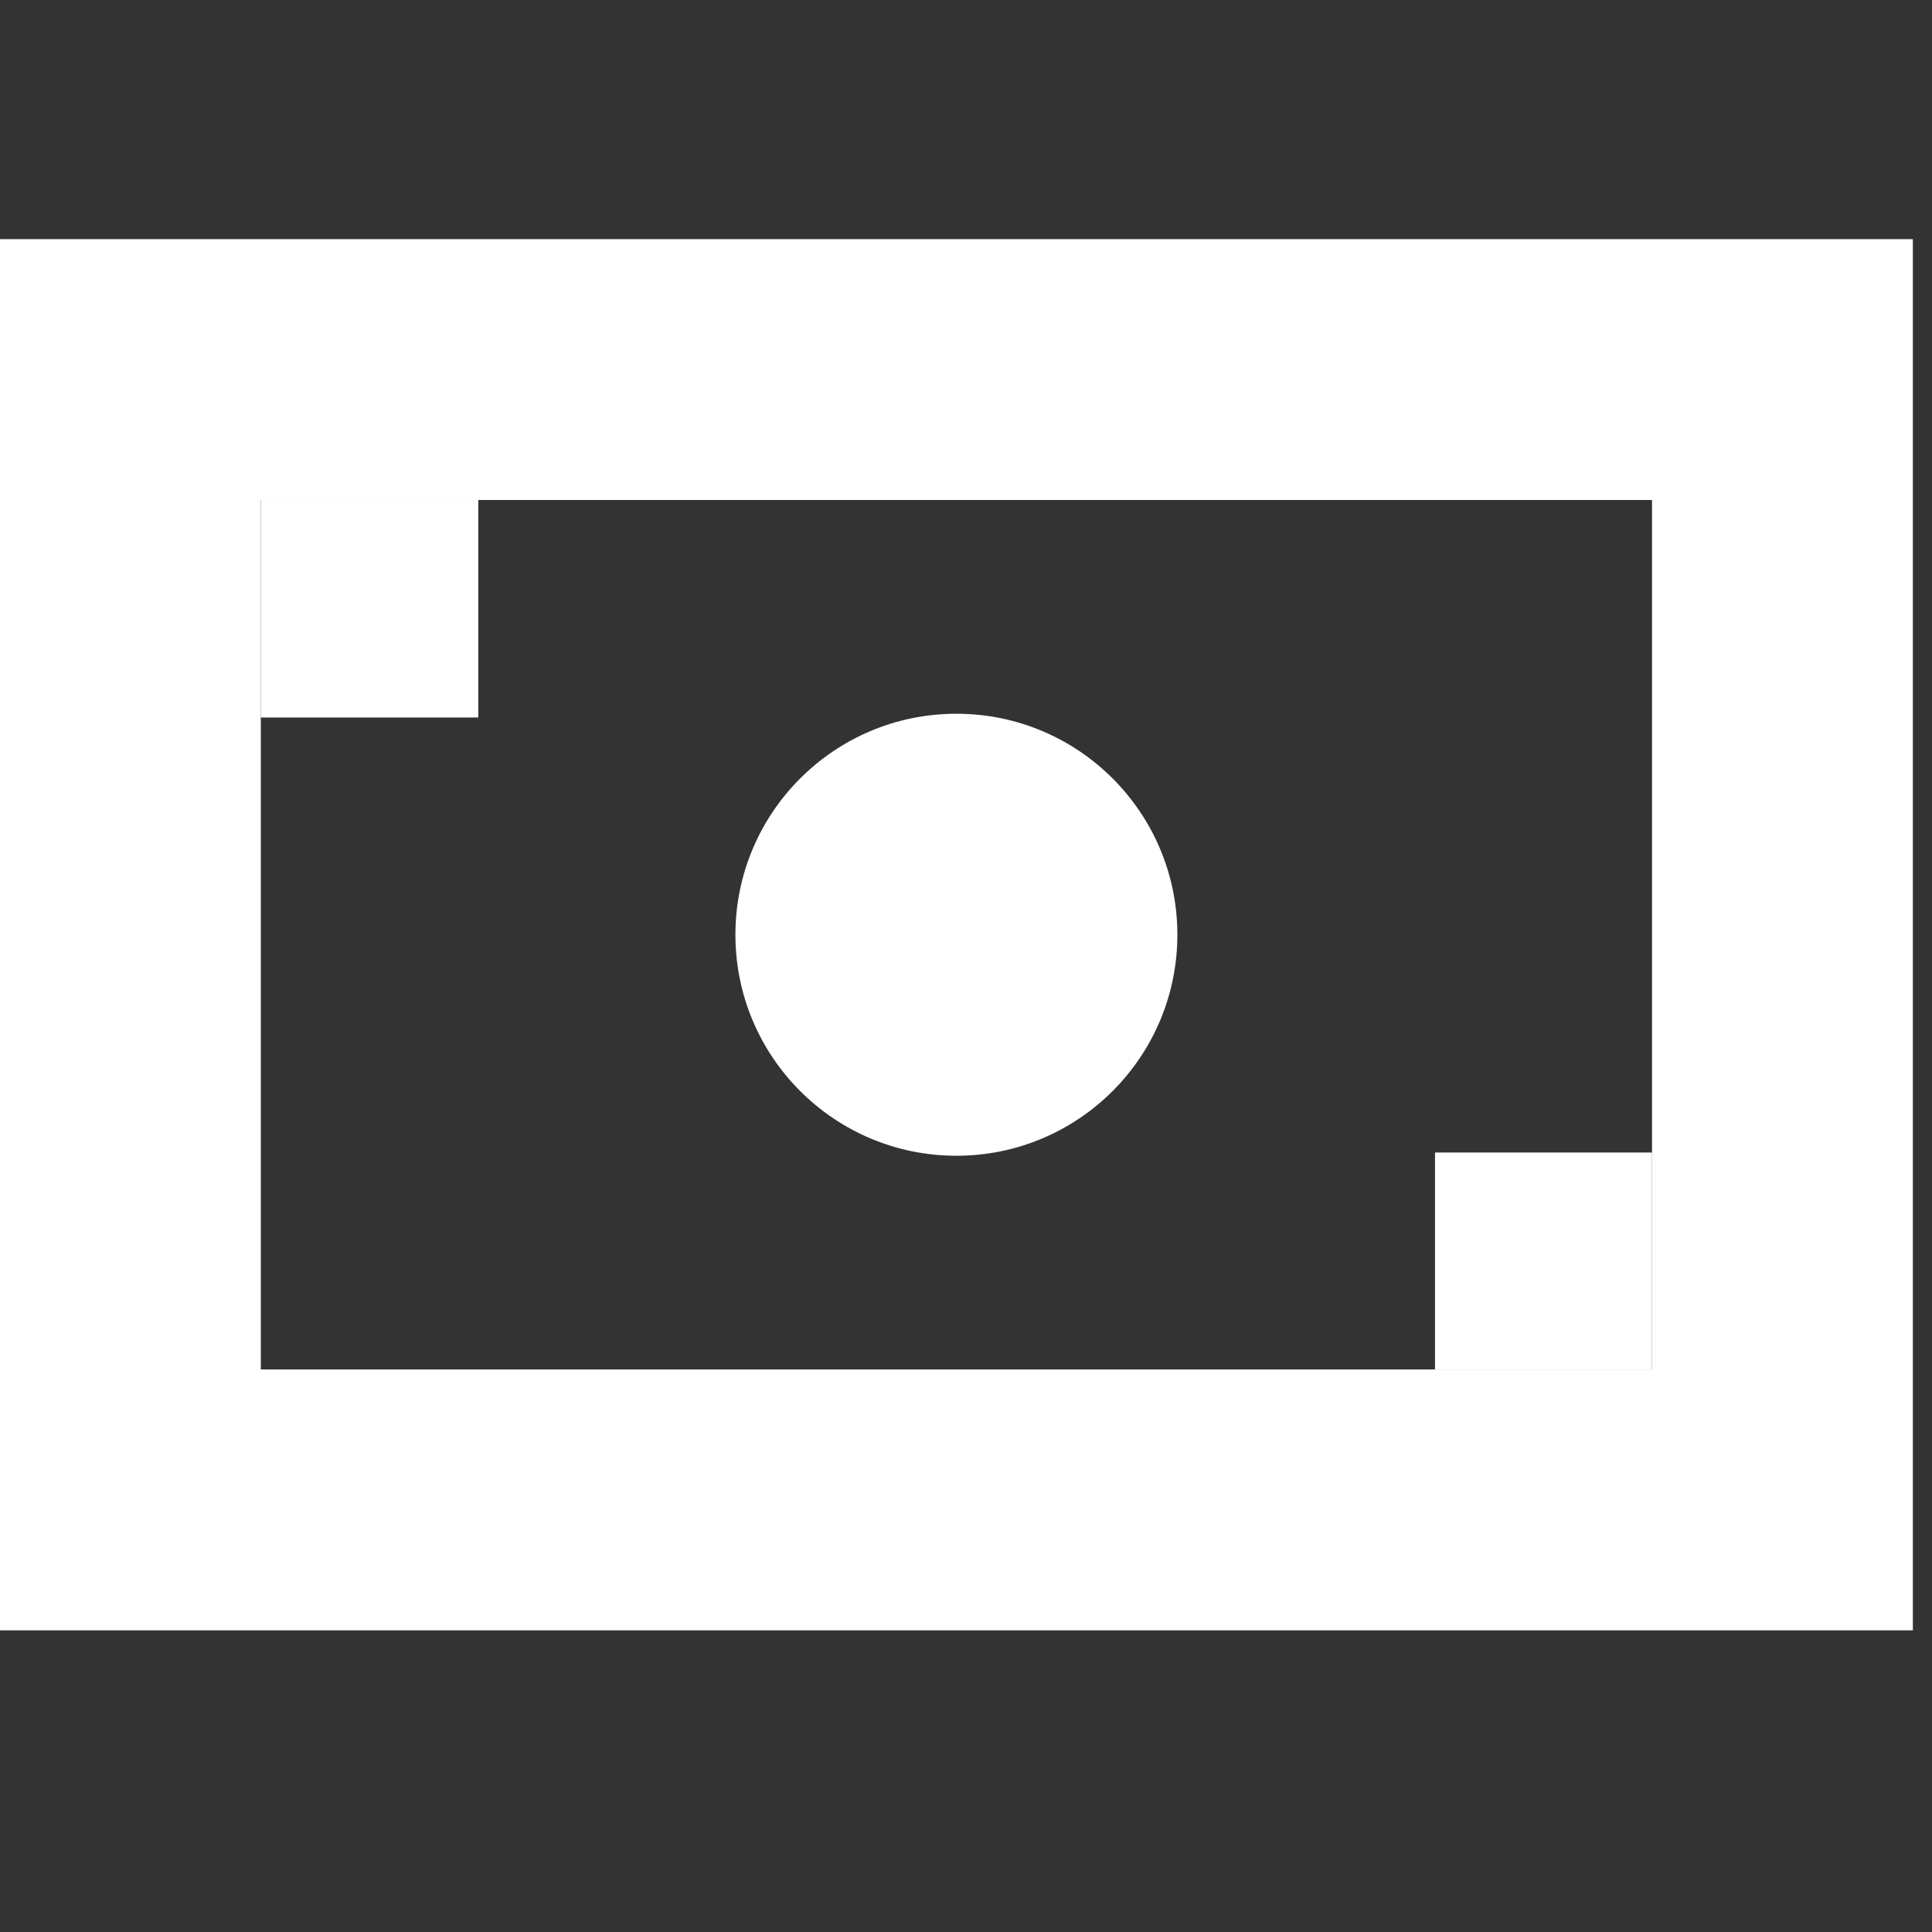 <svg width="37" height="37" viewBox="0 0 37 37" fill="none" xmlns="http://www.w3.org/2000/svg">
<rect x="0" y="0" width="37" height="37" fill="#333333" stroke="none"/>
<g clip-path="url(#clip0_40_178)">
<path fill-rule="evenodd" clip-rule="evenodd" d="M0 31.223H36.633V4.58H0V31.223ZM4.995 26.227H31.638V9.576H4.995V26.227Z" fill="white"/>
<path fill-rule="evenodd" clip-rule="evenodd" d="M4.995 13.741H9.16V9.576H4.995V13.741Z" fill="white"/>
<path fill-rule="evenodd" clip-rule="evenodd" d="M27.482 26.227H31.638V22.072H27.482V26.227Z" fill="white"/>
<path fill-rule="evenodd" clip-rule="evenodd" d="M18.316 20.399C16.939 20.399 15.818 19.279 15.818 17.901C15.818 16.524 16.939 15.404 18.316 15.404C19.693 15.404 20.814 16.524 20.814 17.901C20.814 19.279 19.693 20.399 18.316 20.399Z" fill="white"/>
<path fill-rule="evenodd" clip-rule="evenodd" d="M18.316 13.669C15.979 13.669 14.084 15.564 14.084 17.901C14.084 20.239 15.979 22.134 18.316 22.134C20.654 22.134 22.548 20.239 22.548 17.901C22.548 15.564 20.654 13.669 18.316 13.669Z" fill="white"/>
</g>
<defs>
<clipPath id="clip0_40_178">
<rect width="36.643" height="36.643" fill="white"/>
</clipPath>
</defs>
</svg>
